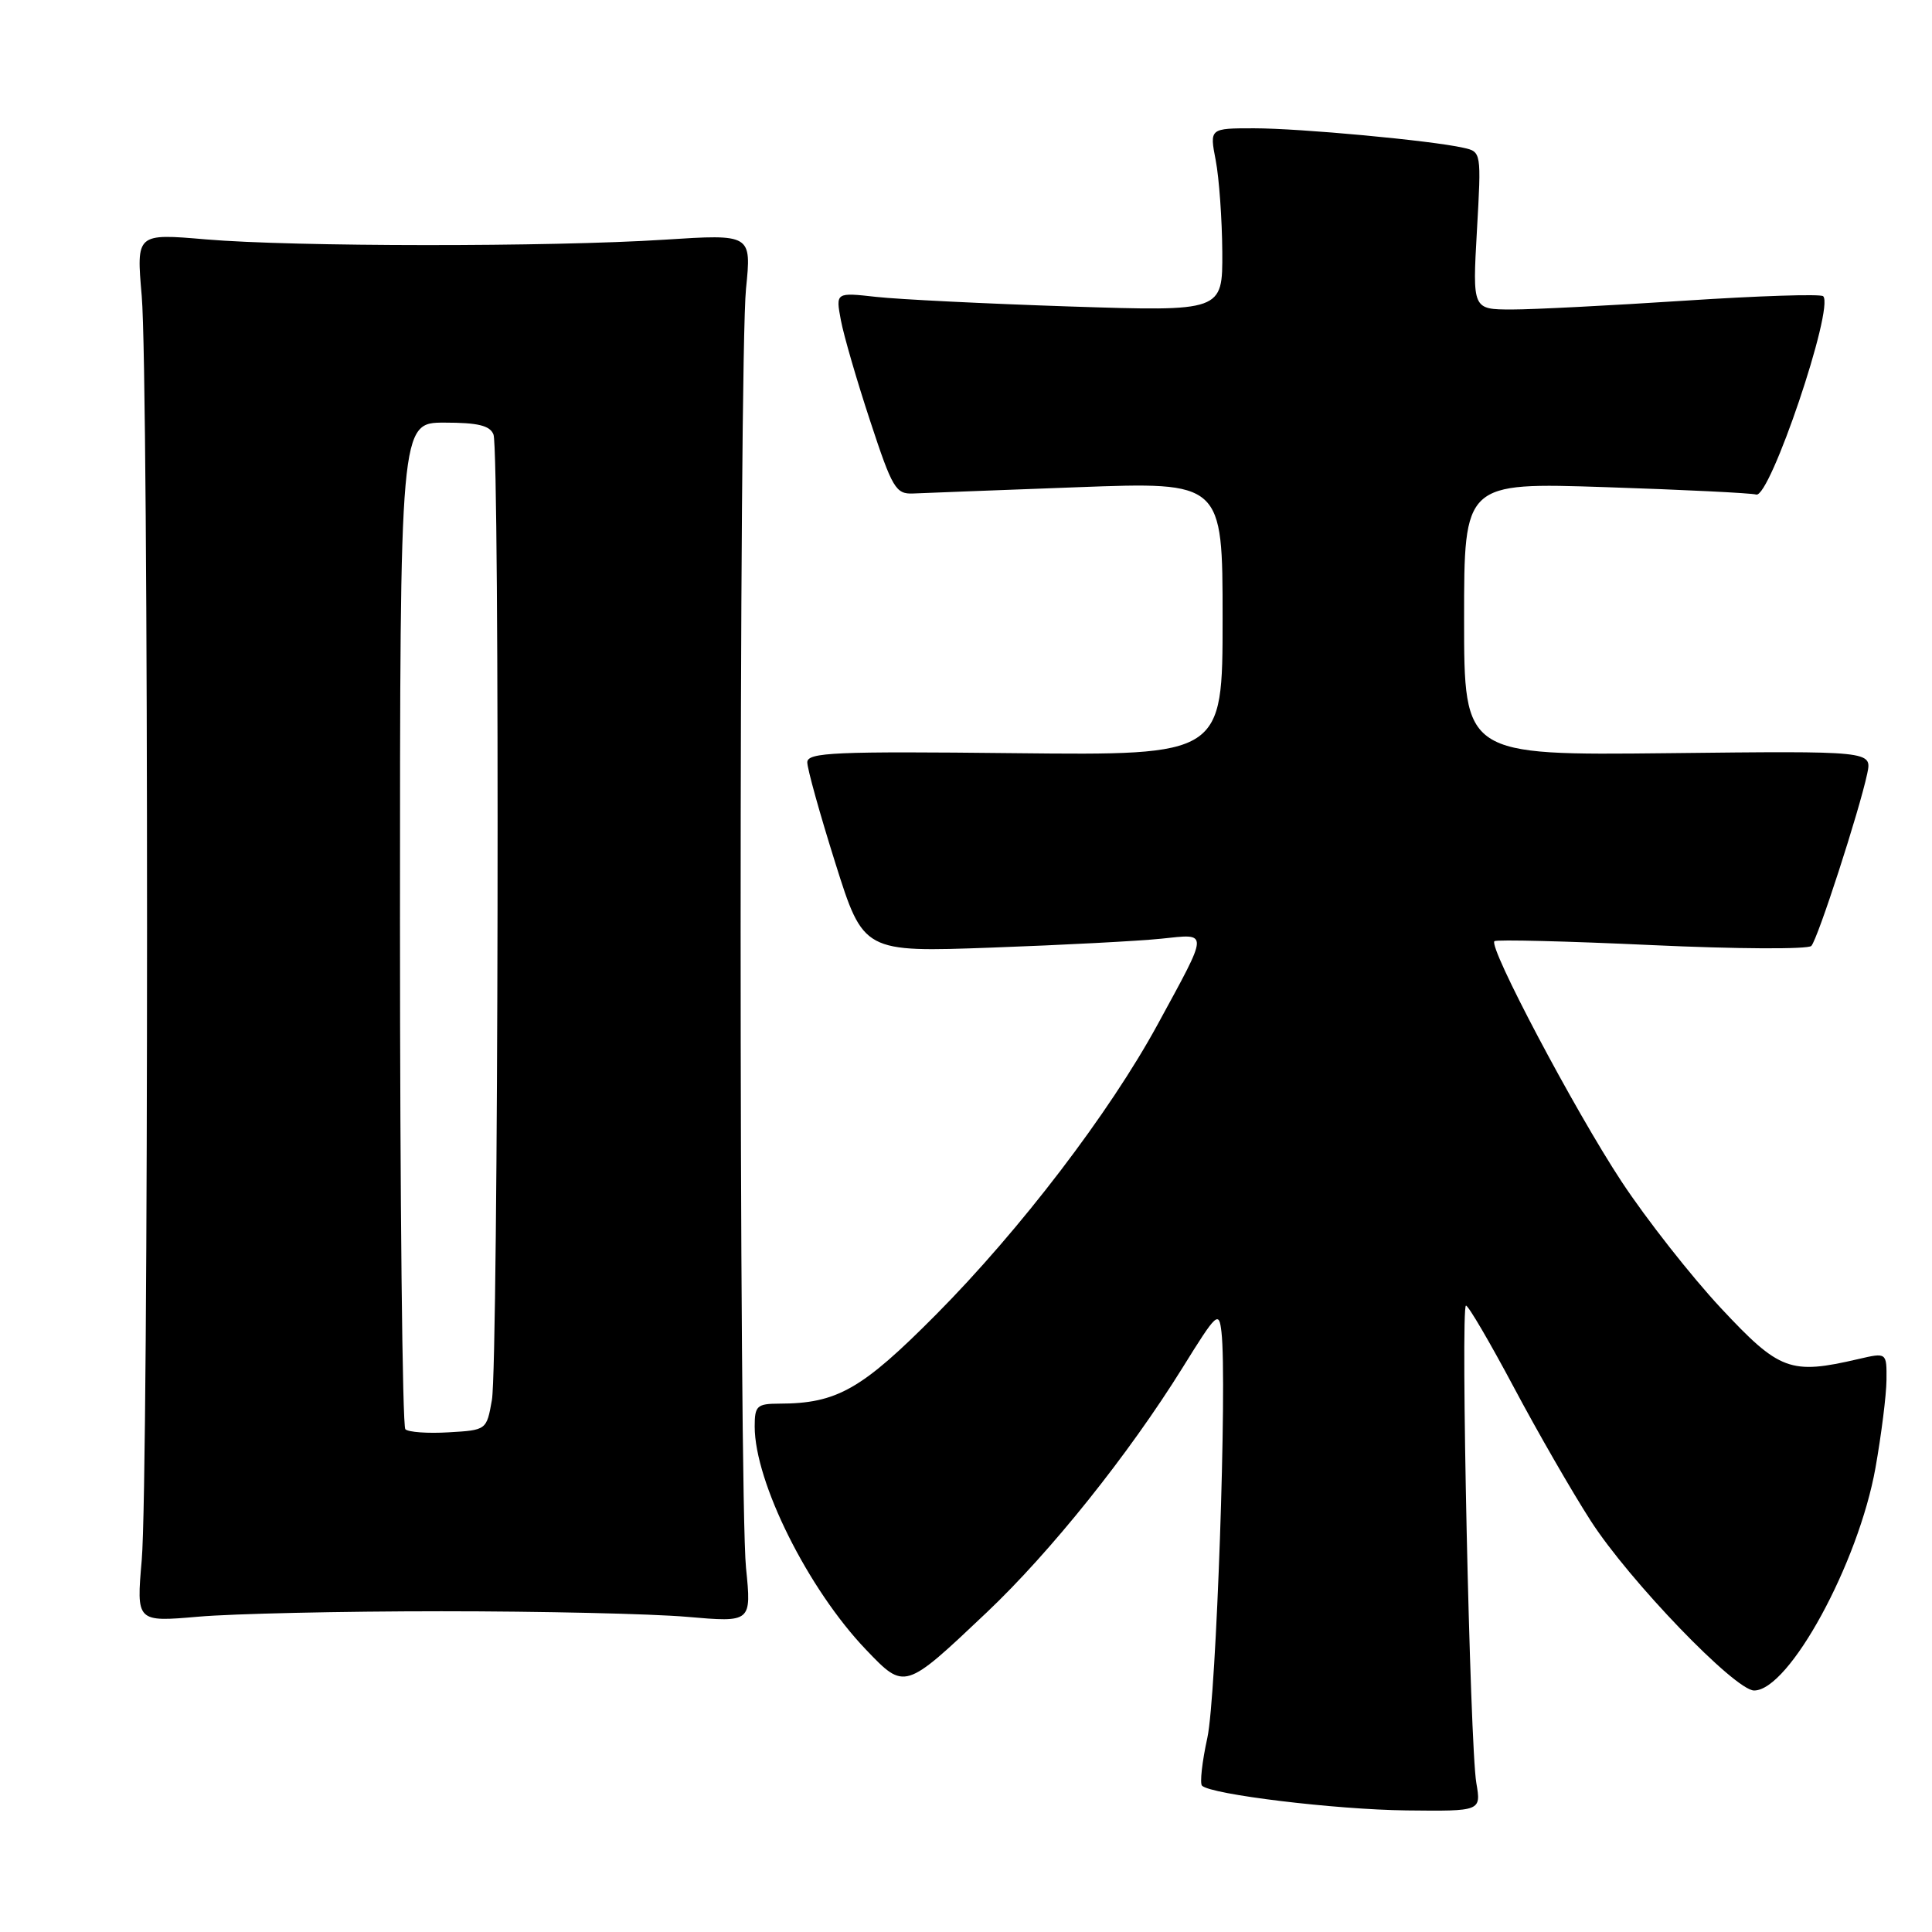 <?xml version="1.0" encoding="UTF-8" standalone="no"?>
<!DOCTYPE svg PUBLIC "-//W3C//DTD SVG 1.1//EN" "http://www.w3.org/Graphics/SVG/1.1/DTD/svg11.dtd" >
<svg xmlns="http://www.w3.org/2000/svg" xmlns:xlink="http://www.w3.org/1999/xlink" version="1.1" viewBox="0 0 256 256">
 <g >
 <path fill="currentColor"
d=" M 195.62 236.25 C 194.77 231.31 193.51 173.00 194.25 173.00 C 194.57 173.00 197.40 177.84 200.55 183.75 C 203.69 189.66 208.29 197.65 210.77 201.50 C 215.86 209.42 229.90 224.00 232.43 224.00 C 237.07 224.00 246.25 207.14 248.51 194.50 C 249.29 190.10 249.95 184.86 249.97 182.86 C 250.00 179.21 250.00 179.21 246.25 180.08 C 237.22 182.18 235.81 181.66 228.02 173.32 C 224.08 169.09 218.16 161.56 214.87 156.57 C 208.66 147.15 197.18 125.44 198.02 124.71 C 198.28 124.48 207.66 124.71 218.86 125.23 C 230.06 125.75 239.58 125.80 240.01 125.34 C 240.86 124.44 246.37 107.44 247.42 102.50 C 248.05 99.50 248.05 99.50 221.03 99.80 C 194.00 100.09 194.00 100.09 194.00 82.01 C 194.00 63.93 194.00 63.93 212.75 64.55 C 223.06 64.89 232.04 65.33 232.70 65.53 C 234.51 66.09 243.08 40.74 241.58 39.25 C 241.26 38.93 233.01 39.20 223.25 39.84 C 213.49 40.48 203.16 41.01 200.31 41.01 C 195.11 41.00 195.11 41.00 195.70 30.56 C 196.29 20.14 196.29 20.11 193.90 19.58 C 189.60 18.61 172.22 17.00 166.17 17.00 C 160.27 17.00 160.27 17.00 161.09 21.25 C 161.54 23.59 161.93 29.05 161.96 33.39 C 162.00 41.27 162.00 41.27 141.75 40.61 C 130.61 40.24 119.08 39.67 116.11 39.34 C 110.73 38.74 110.73 38.74 111.42 42.43 C 111.80 44.46 113.55 50.48 115.31 55.81 C 118.24 64.72 118.70 65.49 121.00 65.39 C 122.38 65.33 132.16 64.95 142.75 64.56 C 162.00 63.84 162.00 63.84 162.00 81.97 C 162.00 100.09 162.00 100.09 134.50 99.80 C 110.60 99.54 107.00 99.70 106.97 101.00 C 106.96 101.83 108.63 107.83 110.68 114.34 C 114.41 126.18 114.41 126.18 131.45 125.56 C 140.83 125.22 150.93 124.69 153.89 124.38 C 160.23 123.72 160.25 123.14 153.39 135.75 C 147.01 147.46 135.21 162.92 124.07 174.15 C 114.18 184.12 110.90 185.98 103.25 185.99 C 100.30 186.00 100.00 186.28 100.00 189.02 C 100.00 196.38 107.08 210.58 114.76 218.60 C 119.89 223.96 119.85 223.97 130.73 213.67 C 139.23 205.62 149.53 192.75 156.70 181.22 C 161.25 173.89 161.52 173.65 161.85 176.50 C 162.62 183.08 161.17 224.85 159.98 230.27 C 159.28 233.45 158.97 236.30 159.27 236.61 C 160.45 237.78 176.92 239.78 186.38 239.89 C 196.26 240.00 196.26 240.00 195.62 236.25 Z  M 58.50 213.50 C 71.70 213.50 86.34 213.83 91.04 214.24 C 99.58 214.98 99.58 214.98 98.85 207.74 C 97.90 198.30 97.90 47.70 98.85 38.26 C 99.58 31.02 99.58 31.02 88.04 31.76 C 72.92 32.73 38.94 32.71 27.28 31.72 C 18.06 30.93 18.06 30.93 18.78 39.22 C 19.72 49.97 19.72 195.98 18.78 206.72 C 18.07 214.93 18.07 214.93 26.28 214.22 C 30.80 213.82 45.30 213.50 58.50 213.50 Z  M 53.71 189.38 C 53.32 188.99 53.00 158.82 53.00 122.33 C 53.00 56.00 53.00 56.00 58.89 56.00 C 63.34 56.00 64.93 56.39 65.39 57.58 C 66.24 59.80 66.04 180.61 65.18 185.50 C 64.48 189.49 64.46 189.50 59.45 189.79 C 56.68 189.96 54.10 189.77 53.71 189.38 Z "/>
</g>
</svg>